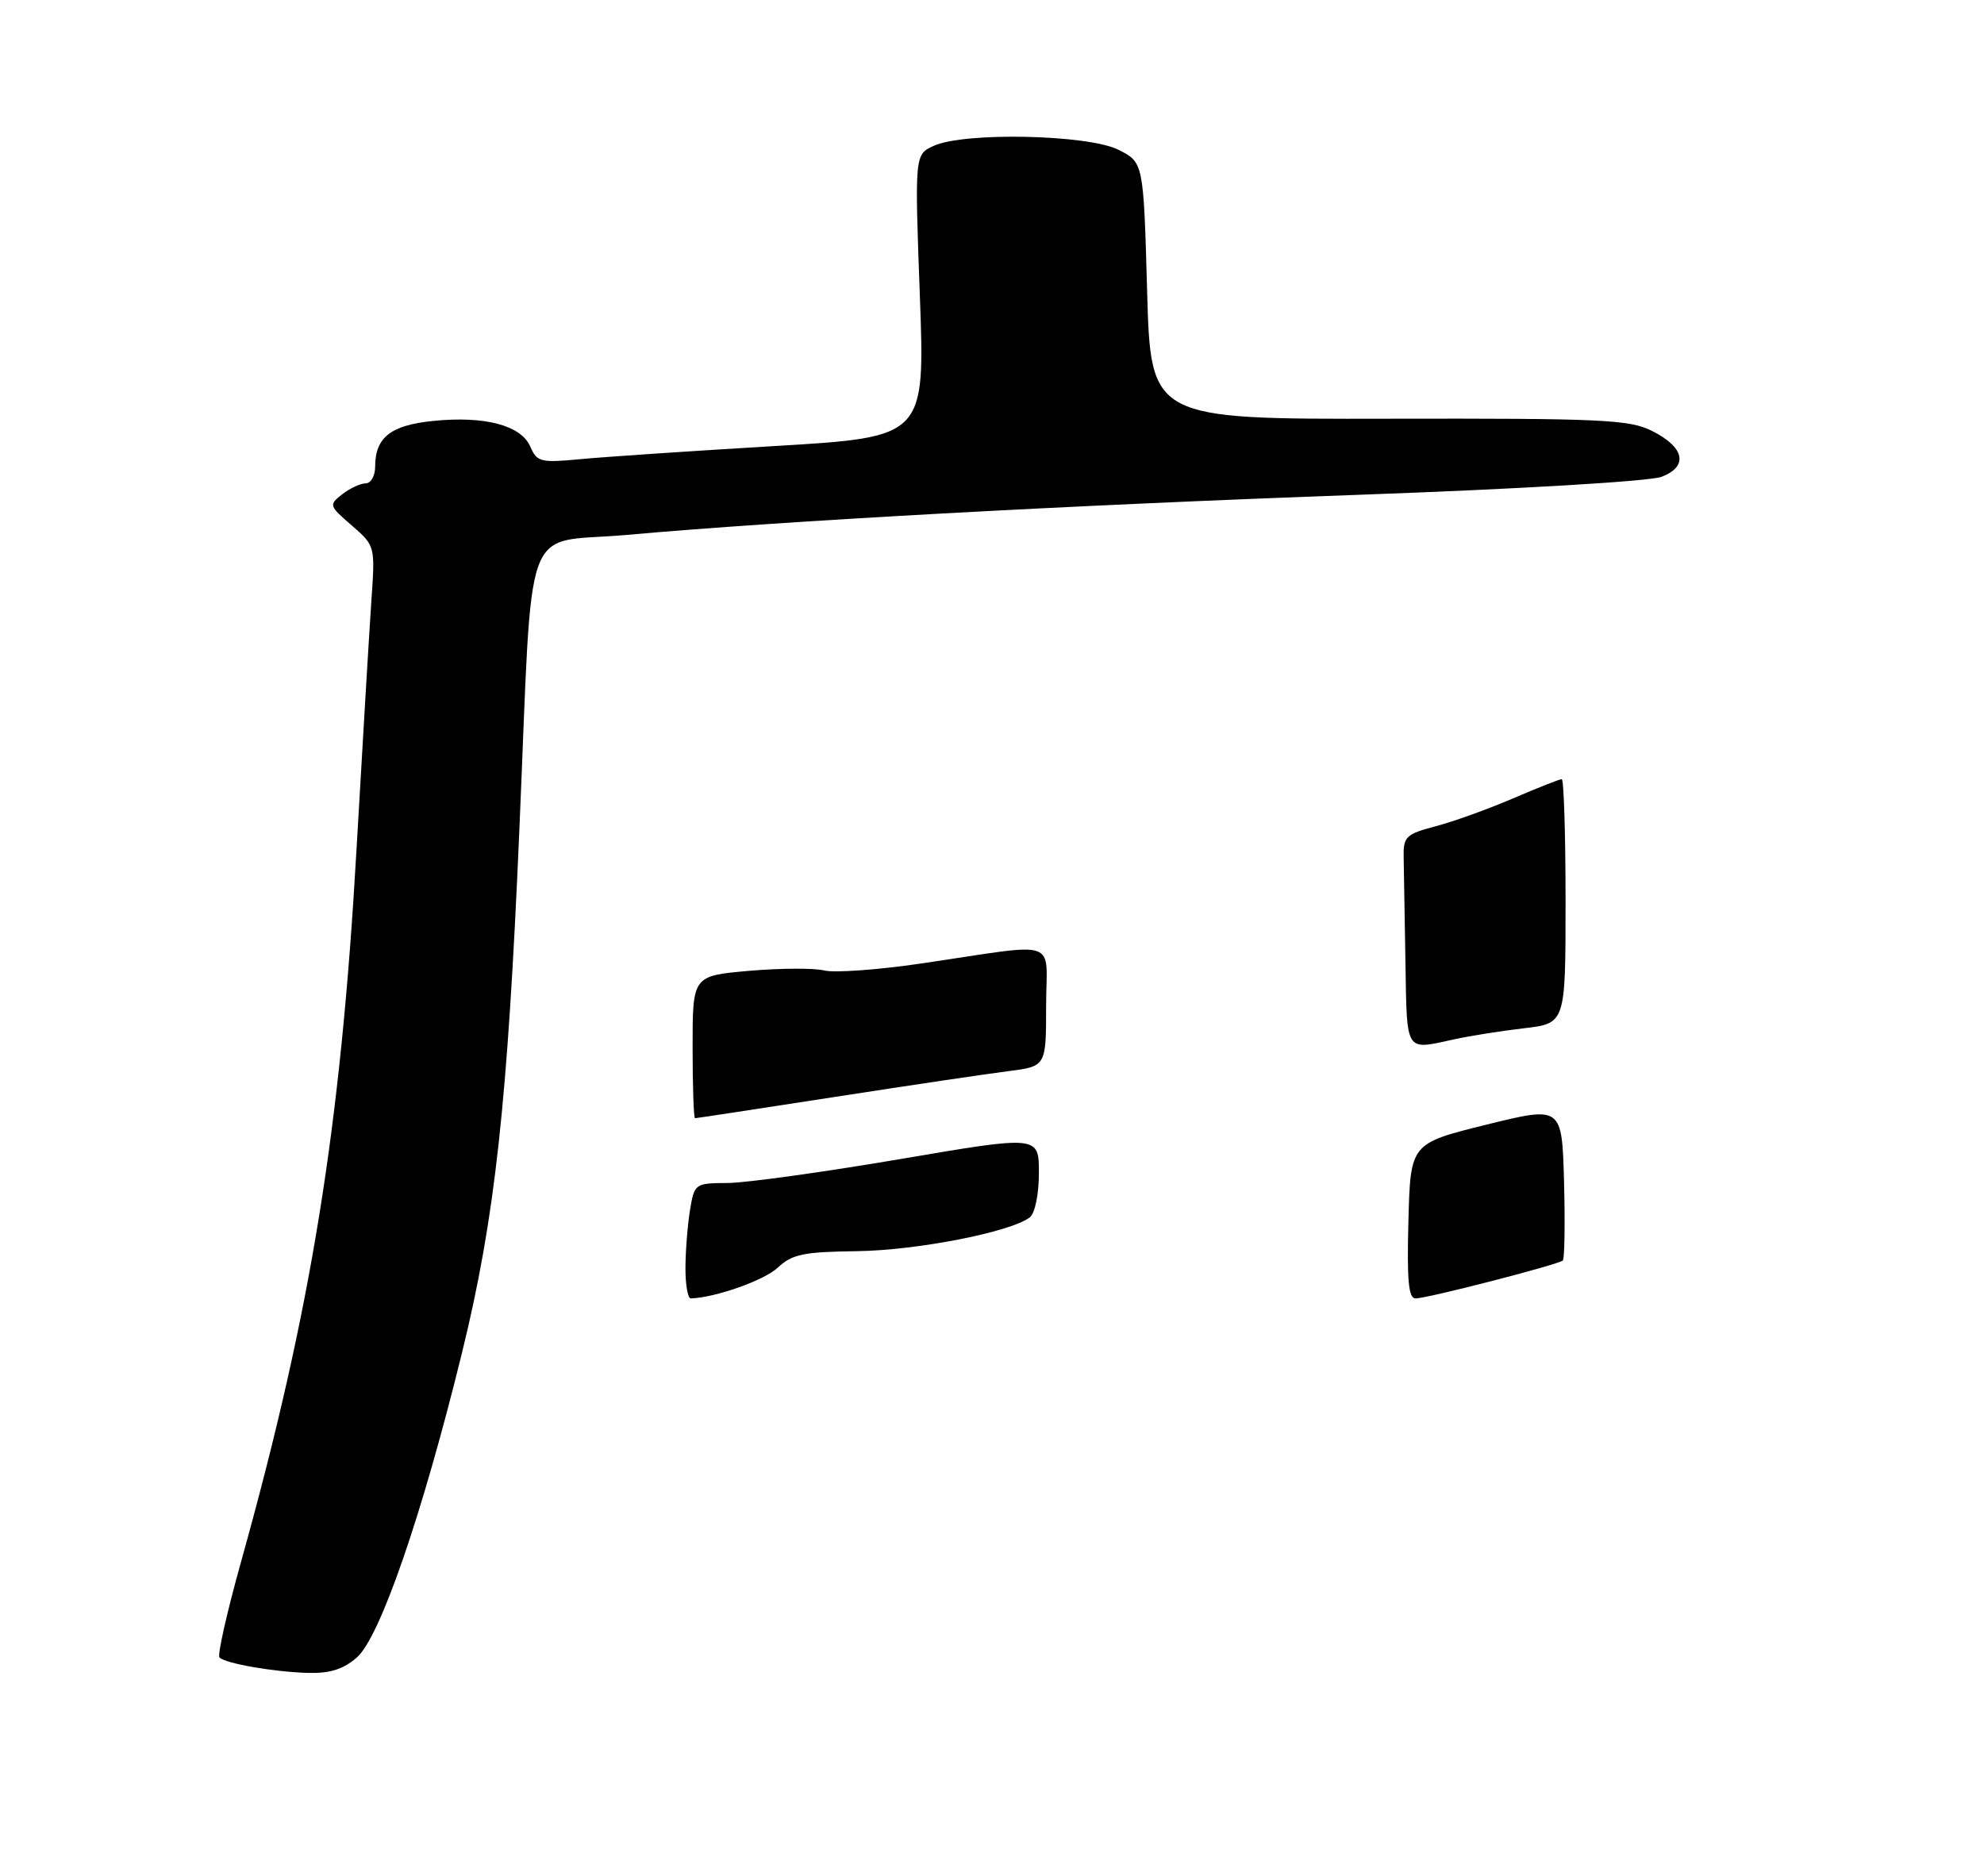 <?xml version="1.0" encoding="UTF-8" standalone="no"?>
<!DOCTYPE svg PUBLIC "-//W3C//DTD SVG 1.1//EN" "http://www.w3.org/Graphics/SVG/1.1/DTD/svg11.dtd" >
<svg xmlns="http://www.w3.org/2000/svg" xmlns:xlink="http://www.w3.org/1999/xlink" version="1.1" viewBox="0 0 275 260">
 <g >
 <path fill="currentColor"
d=" M 49.46 229.75 C 52.67 226.95 58.51 210.03 64.04 187.50 C 68.61 168.86 70.36 152.96 71.99 115.00 C 73.90 70.69 72.17 75.46 86.82 74.15 C 108.80 72.18 148.13 70.03 188.50 68.58 C 210.77 67.78 228.71 66.71 230.32 66.09 C 234.06 64.64 233.51 62.01 229.00 59.74 C 225.86 58.16 222.11 57.98 192.50 58.04 C 159.50 58.11 159.50 58.11 159.00 40.30 C 158.50 22.50 158.50 22.50 155.00 20.75 C 150.78 18.65 133.67 18.28 129.44 20.21 C 126.78 21.42 126.78 21.42 127.50 41.00 C 128.22 60.59 128.22 60.59 107.36 61.83 C 95.89 62.51 83.80 63.33 80.50 63.64 C 74.93 64.17 74.43 64.05 73.50 61.90 C 72.22 58.95 67.18 57.62 60.02 58.35 C 54.15 58.94 52.00 60.64 52.00 64.69 C 52.00 65.96 51.41 67.00 50.69 67.00 C 49.97 67.00 48.51 67.68 47.44 68.51 C 45.56 69.98 45.59 70.10 48.75 72.83 C 51.99 75.64 52.00 75.68 51.49 83.07 C 51.21 87.16 50.28 102.65 49.43 117.50 C 47.22 156.40 43.14 181.60 33.45 216.35 C 31.47 223.41 30.11 229.45 30.42 229.75 C 31.26 230.59 37.95 231.75 42.69 231.89 C 45.73 231.97 47.60 231.38 49.46 229.75 Z  M 95.01 175.75 C 95.02 173.41 95.30 169.81 95.64 167.75 C 96.25 164.05 96.33 164.00 100.88 163.98 C 103.42 163.96 114.16 162.47 124.75 160.67 C 144.00 157.39 144.00 157.39 144.00 162.57 C 144.00 165.53 143.46 168.17 142.75 168.73 C 140.14 170.77 127.16 173.31 118.81 173.43 C 111.36 173.52 109.79 173.85 107.81 175.71 C 105.93 177.48 99.18 179.86 95.75 179.98 C 95.34 179.99 95.00 178.09 95.01 175.75 Z  M 195.22 169.25 C 195.50 158.50 195.50 158.50 206.00 155.90 C 216.50 153.31 216.50 153.31 216.79 163.79 C 216.94 169.55 216.87 174.47 216.62 174.72 C 216.05 175.28 197.96 179.95 196.22 179.98 C 195.23 180.00 195.00 177.49 195.22 169.25 Z  M 96.00 145.13 C 96.00 135.26 96.00 135.26 103.85 134.57 C 108.17 134.20 112.85 134.17 114.24 134.52 C 115.63 134.87 121.66 134.44 127.64 133.56 C 147.31 130.67 145.00 129.88 145.00 139.47 C 145.00 147.81 145.00 147.81 139.75 148.48 C 136.86 148.84 125.99 150.46 115.59 152.07 C 105.19 153.68 96.53 155.00 96.34 155.00 C 96.15 155.00 96.00 150.56 96.00 145.13 Z  M 194.81 133.50 C 194.70 127.17 194.59 120.59 194.56 118.86 C 194.50 115.97 194.85 115.63 199.00 114.53 C 201.47 113.88 206.30 112.14 209.72 110.67 C 213.14 109.20 216.18 108.00 216.47 108.00 C 216.76 108.00 217.00 115.62 217.00 124.93 C 217.00 141.86 217.00 141.86 211.25 142.53 C 208.09 142.90 203.70 143.59 201.50 144.08 C 194.71 145.56 195.02 146.05 194.81 133.50 Z "/>
</g>
</svg>
